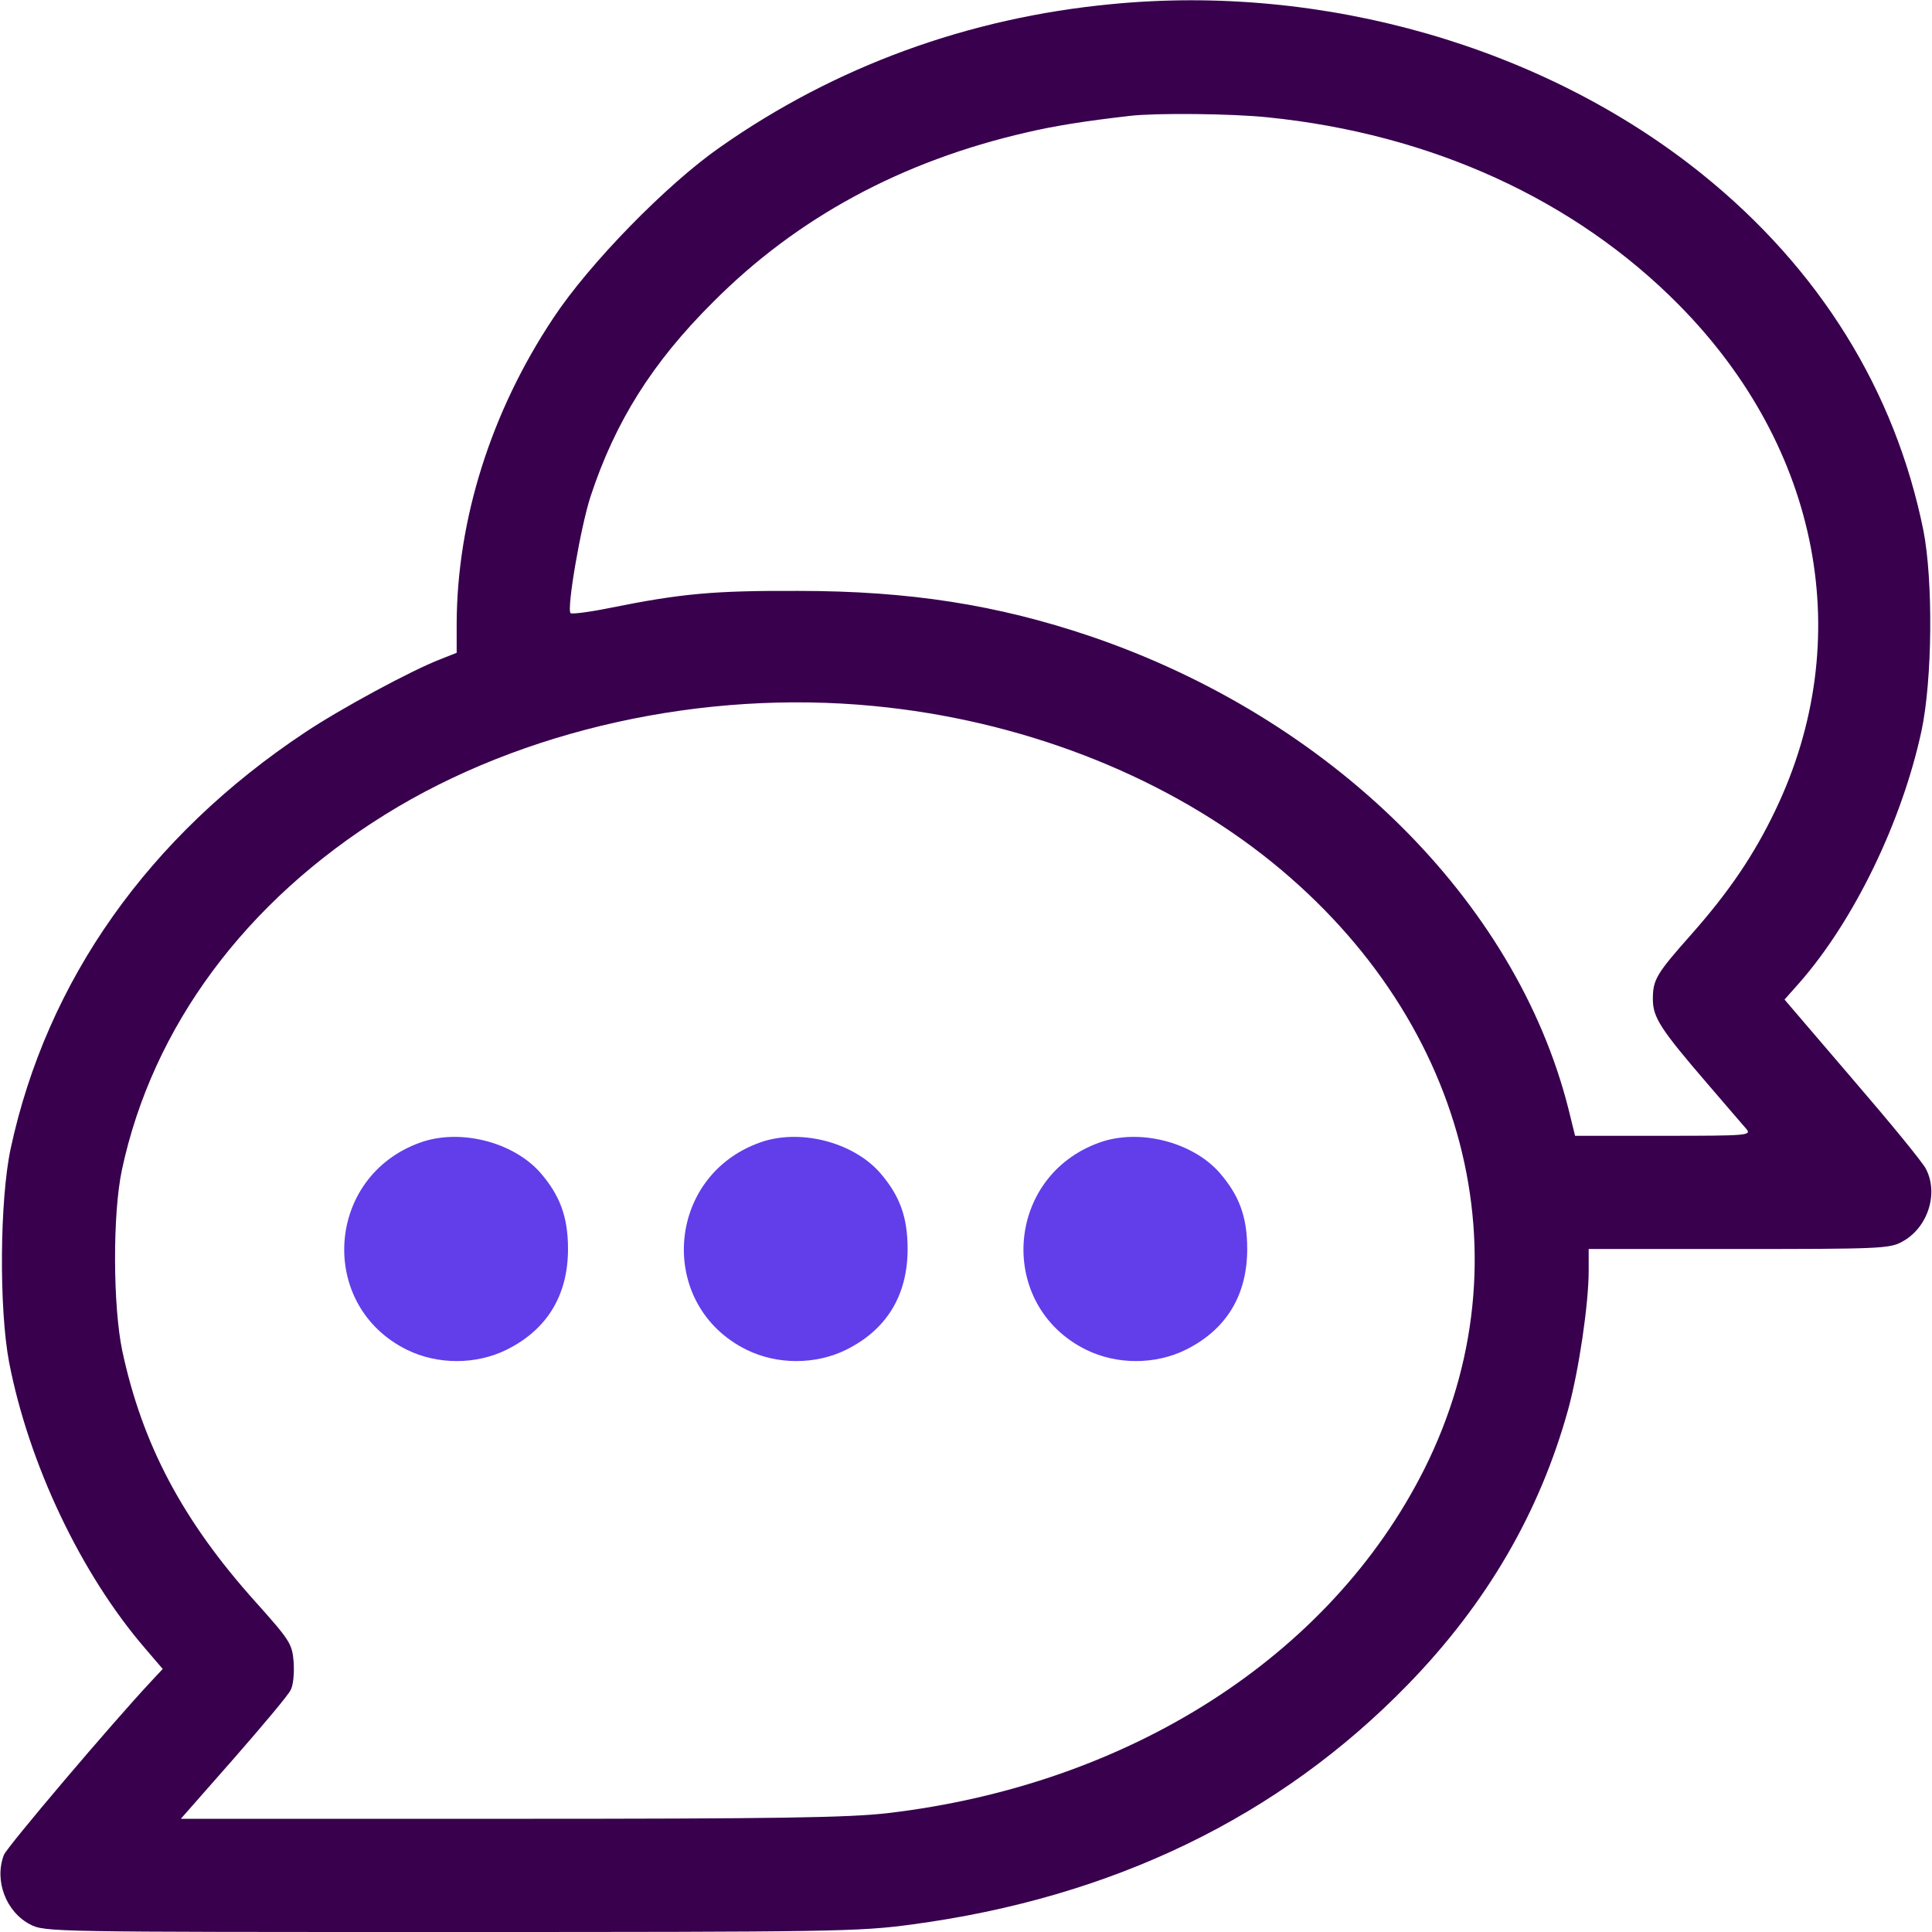 <svg width="27" height="27" viewBox="0 0 27 27" fill="none" xmlns="http://www.w3.org/2000/svg">
<g clip-path="url(#clip0_188_1583)">
<path d="M15.531 0.058C13.533 0.248 11.671 0.928 10.063 2.057C9.314 2.579 8.233 3.686 7.732 4.446C6.862 5.753 6.387 7.262 6.382 8.717V9.123L6.155 9.213C5.744 9.371 4.752 9.909 4.262 10.236C2.079 11.686 0.655 13.7 0.149 16.052C-0.004 16.77 -0.015 18.283 0.127 19.037C0.402 20.456 1.129 21.995 2.031 23.04L2.274 23.324L2.121 23.488C1.572 24.073 0.091 25.819 0.054 25.924C-0.083 26.283 0.085 26.721 0.423 26.895C0.628 27 0.723 27 6.292 27C11.65 27 12.003 26.995 12.742 26.895C15.547 26.52 17.878 25.392 19.676 23.541C20.784 22.402 21.522 21.125 21.917 19.691C22.065 19.148 22.202 18.225 22.202 17.756V17.455H24.301C26.241 17.455 26.41 17.45 26.579 17.355C26.938 17.165 27.096 16.685 26.916 16.337C26.869 16.242 26.405 15.678 25.883 15.072L24.939 13.969L25.145 13.737C25.909 12.867 26.579 11.486 26.853 10.215C27.006 9.497 27.017 8.116 26.88 7.414C26.484 5.458 25.429 3.755 23.784 2.431C21.575 0.654 18.495 -0.232 15.531 0.058ZM17.72 1.64C20.003 1.872 22.012 2.79 23.468 4.266C25.44 6.265 25.951 8.944 24.812 11.322C24.517 11.939 24.169 12.456 23.642 13.052C23.146 13.611 23.099 13.69 23.099 13.964C23.099 14.217 23.204 14.381 23.853 15.135C24.116 15.441 24.364 15.731 24.406 15.778C24.48 15.868 24.422 15.873 23.252 15.873H22.012L21.917 15.488C21.179 12.582 18.6 10.035 15.236 8.891C13.939 8.453 12.71 8.258 11.154 8.258C9.978 8.253 9.519 8.295 8.523 8.496C8.238 8.554 7.99 8.585 7.974 8.569C7.916 8.517 8.117 7.351 8.254 6.935C8.597 5.896 9.113 5.068 9.968 4.219C11.138 3.043 12.599 2.252 14.345 1.851C14.73 1.761 15.146 1.693 15.795 1.619C16.153 1.577 17.219 1.587 17.72 1.64ZM12.214 9.867C14.245 10.062 16.18 10.805 17.651 11.95C20.488 14.165 21.385 17.582 19.903 20.535C18.59 23.145 15.784 24.943 12.404 25.339C11.861 25.402 10.864 25.418 7.131 25.418H2.527L3.265 24.579C3.671 24.115 4.03 23.688 4.061 23.62C4.098 23.556 4.114 23.388 4.104 23.23C4.083 22.971 4.056 22.929 3.566 22.381C2.553 21.252 1.989 20.187 1.709 18.879C1.578 18.257 1.572 16.965 1.704 16.348C2.131 14.349 3.429 12.598 5.38 11.385C7.294 10.194 9.825 9.635 12.214 9.867Z" fill="#38004D"/>
<path d="M5.871 15.968C4.547 16.443 4.437 18.246 5.686 18.863C6.114 19.074 6.652 19.074 7.079 18.863C7.643 18.584 7.938 18.104 7.938 17.455C7.938 17.007 7.827 16.706 7.548 16.385C7.168 15.957 6.425 15.768 5.871 15.968Z" fill="#613EEA"/>
<path d="M10.617 15.968C9.294 16.443 9.183 18.246 10.433 18.863C10.86 19.074 11.398 19.074 11.825 18.863C12.389 18.584 12.684 18.104 12.684 17.455C12.684 17.007 12.574 16.706 12.294 16.385C11.914 15.957 11.171 15.768 10.617 15.968Z" fill="#613EEA"/>
<path d="M15.363 15.968C14.04 16.443 13.929 18.246 15.179 18.863C15.606 19.074 16.144 19.074 16.571 18.863C17.135 18.584 17.43 18.104 17.43 17.455C17.43 17.007 17.32 16.706 17.04 16.385C16.66 15.957 15.917 15.768 15.363 15.968Z" fill="#613EEA"/>
</g>
<defs>
<clipPath id="clip0_188_1583">
<rect width="27" height="27" fill="white"/>
</clipPath>
</defs>
</svg>

